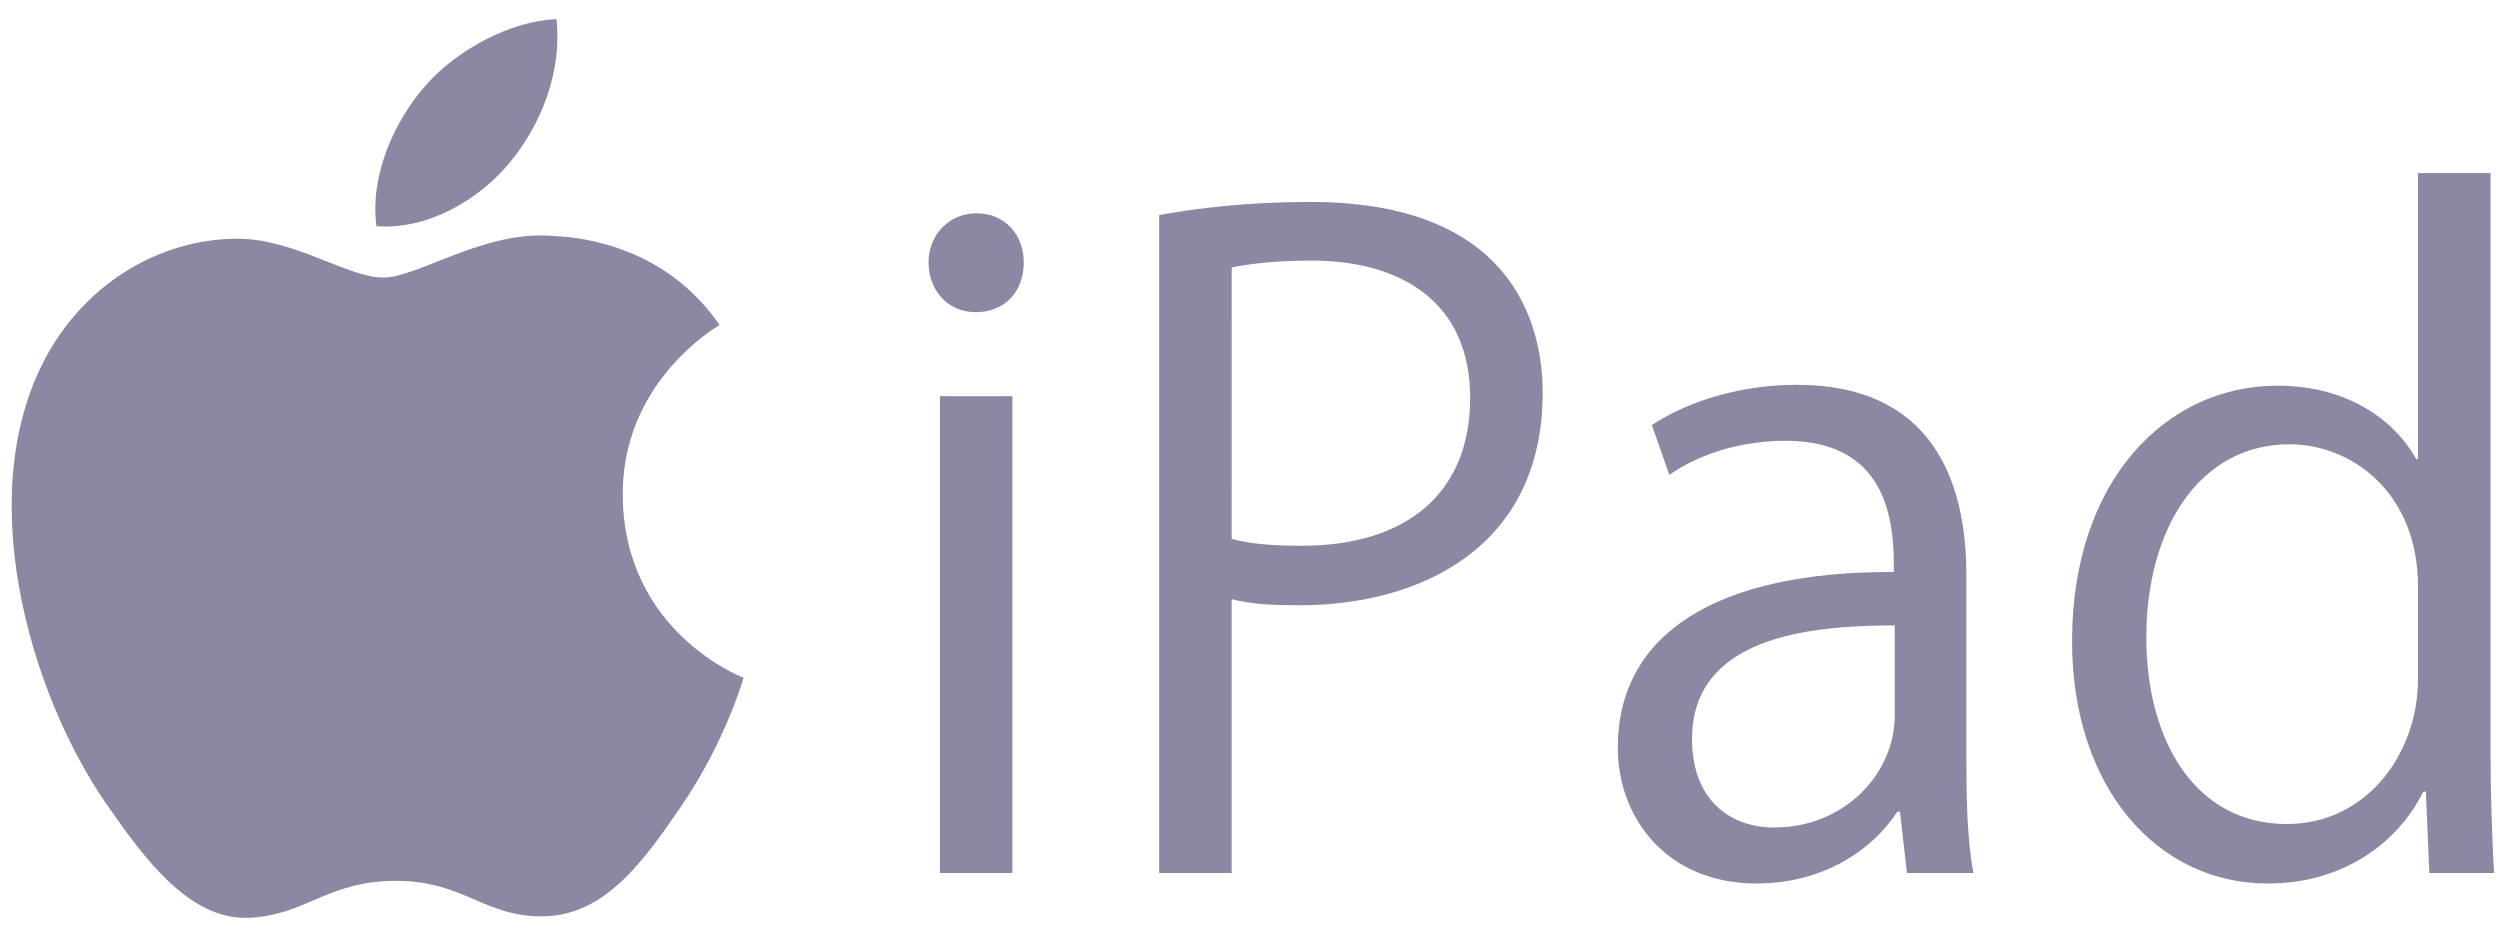 <svg width="74" height="28" viewBox="0 0 74 28" fill="none" xmlns="http://www.w3.org/2000/svg">
<g clip-path="url(#clip0_6_55)">
<path d="M28.881 9.24C28.054 9.24 27.485 8.593 27.485 7.764C27.485 6.962 28.079 6.314 28.907 6.314C29.76 6.314 30.303 6.962 30.303 7.764C30.303 8.671 29.709 9.24 28.881 9.24ZM29.967 25.841H27.821V11.727H29.967V25.841ZM34.311 6.366C35.449 6.159 36.948 5.977 38.785 5.977C45.146 5.977 45.663 10.069 45.663 11.623C45.663 16.258 41.965 17.916 38.474 17.916C37.725 17.916 37.052 17.89 36.457 17.735V25.841H34.311V6.366ZM36.457 15.948C37 16.103 37.699 16.155 38.526 16.155C41.629 16.155 43.517 14.602 43.517 11.778C43.517 8.956 41.5 7.713 38.811 7.713C37.724 7.713 36.923 7.816 36.458 7.92L36.457 15.948ZM58.204 22.474C58.204 23.639 58.23 24.856 58.411 25.841H56.446L56.239 24.028H56.161C55.437 25.141 53.989 26.151 51.998 26.151C49.309 26.151 47.887 24.183 47.887 22.137C47.887 18.744 50.834 16.906 56.058 16.932C56.058 15.741 56.058 13.047 52.851 13.047C51.636 13.047 50.369 13.384 49.412 14.057L48.895 12.581C50.032 11.83 51.61 11.39 53.187 11.39C57.169 11.39 58.204 14.213 58.204 17.01L58.204 22.474ZM56.084 18.512C53.42 18.512 50.085 18.9 50.085 21.878C50.085 23.691 51.222 24.494 52.515 24.494C54.61 24.494 56.084 22.888 56.084 21.179L56.084 18.512ZM73.719 22.345C73.719 23.484 73.771 24.882 73.823 25.841H71.909L71.806 23.432H71.728C71.004 24.908 69.401 26.152 67.125 26.152C63.867 26.152 61.333 23.329 61.333 18.978C61.333 14.213 64.126 11.416 67.41 11.416C69.478 11.416 70.874 12.426 71.521 13.591H71.573V5.123H73.719L73.719 22.345ZM71.573 17.372C71.573 14.549 69.582 13.151 67.772 13.151C65.108 13.151 63.531 15.637 63.531 18.874C63.531 21.852 64.927 24.391 67.694 24.391C70.021 24.391 71.573 22.345 71.573 20.092V17.372ZM18.433 14.687C18.397 11.32 21.175 9.699 21.3 9.621C19.734 7.336 17.3 7.026 16.433 6.989C14.361 6.782 12.392 8.215 11.342 8.216C10.292 8.218 8.668 7.032 6.951 7.066C4.692 7.102 2.613 8.384 1.452 10.407C-0.887 14.481 0.866 20.508 3.156 23.807C4.275 25.42 5.609 27.235 7.359 27.167C9.044 27.099 9.68 26.075 11.715 26.073C13.751 26.07 14.325 27.158 16.107 27.122C17.92 27.087 19.066 25.472 20.173 23.85C21.454 21.974 21.979 20.158 22.01 20.064C21.971 20.046 18.474 18.711 18.433 14.687ZM15.089 4.812C16.018 3.687 16.643 2.123 16.472 0.565C15.135 0.619 13.515 1.457 12.554 2.58C11.694 3.576 10.94 5.168 11.143 6.695C12.634 6.811 14.159 5.936 15.089 4.812Z" fill="#8C87A2"/>
</g>
<defs>
<clipPath id="clip0_6_55">
<rect width="73.492" height="26.604" fill="white" transform="translate(0.338 0.565)"/>
</clipPath>
</defs>
</svg>
